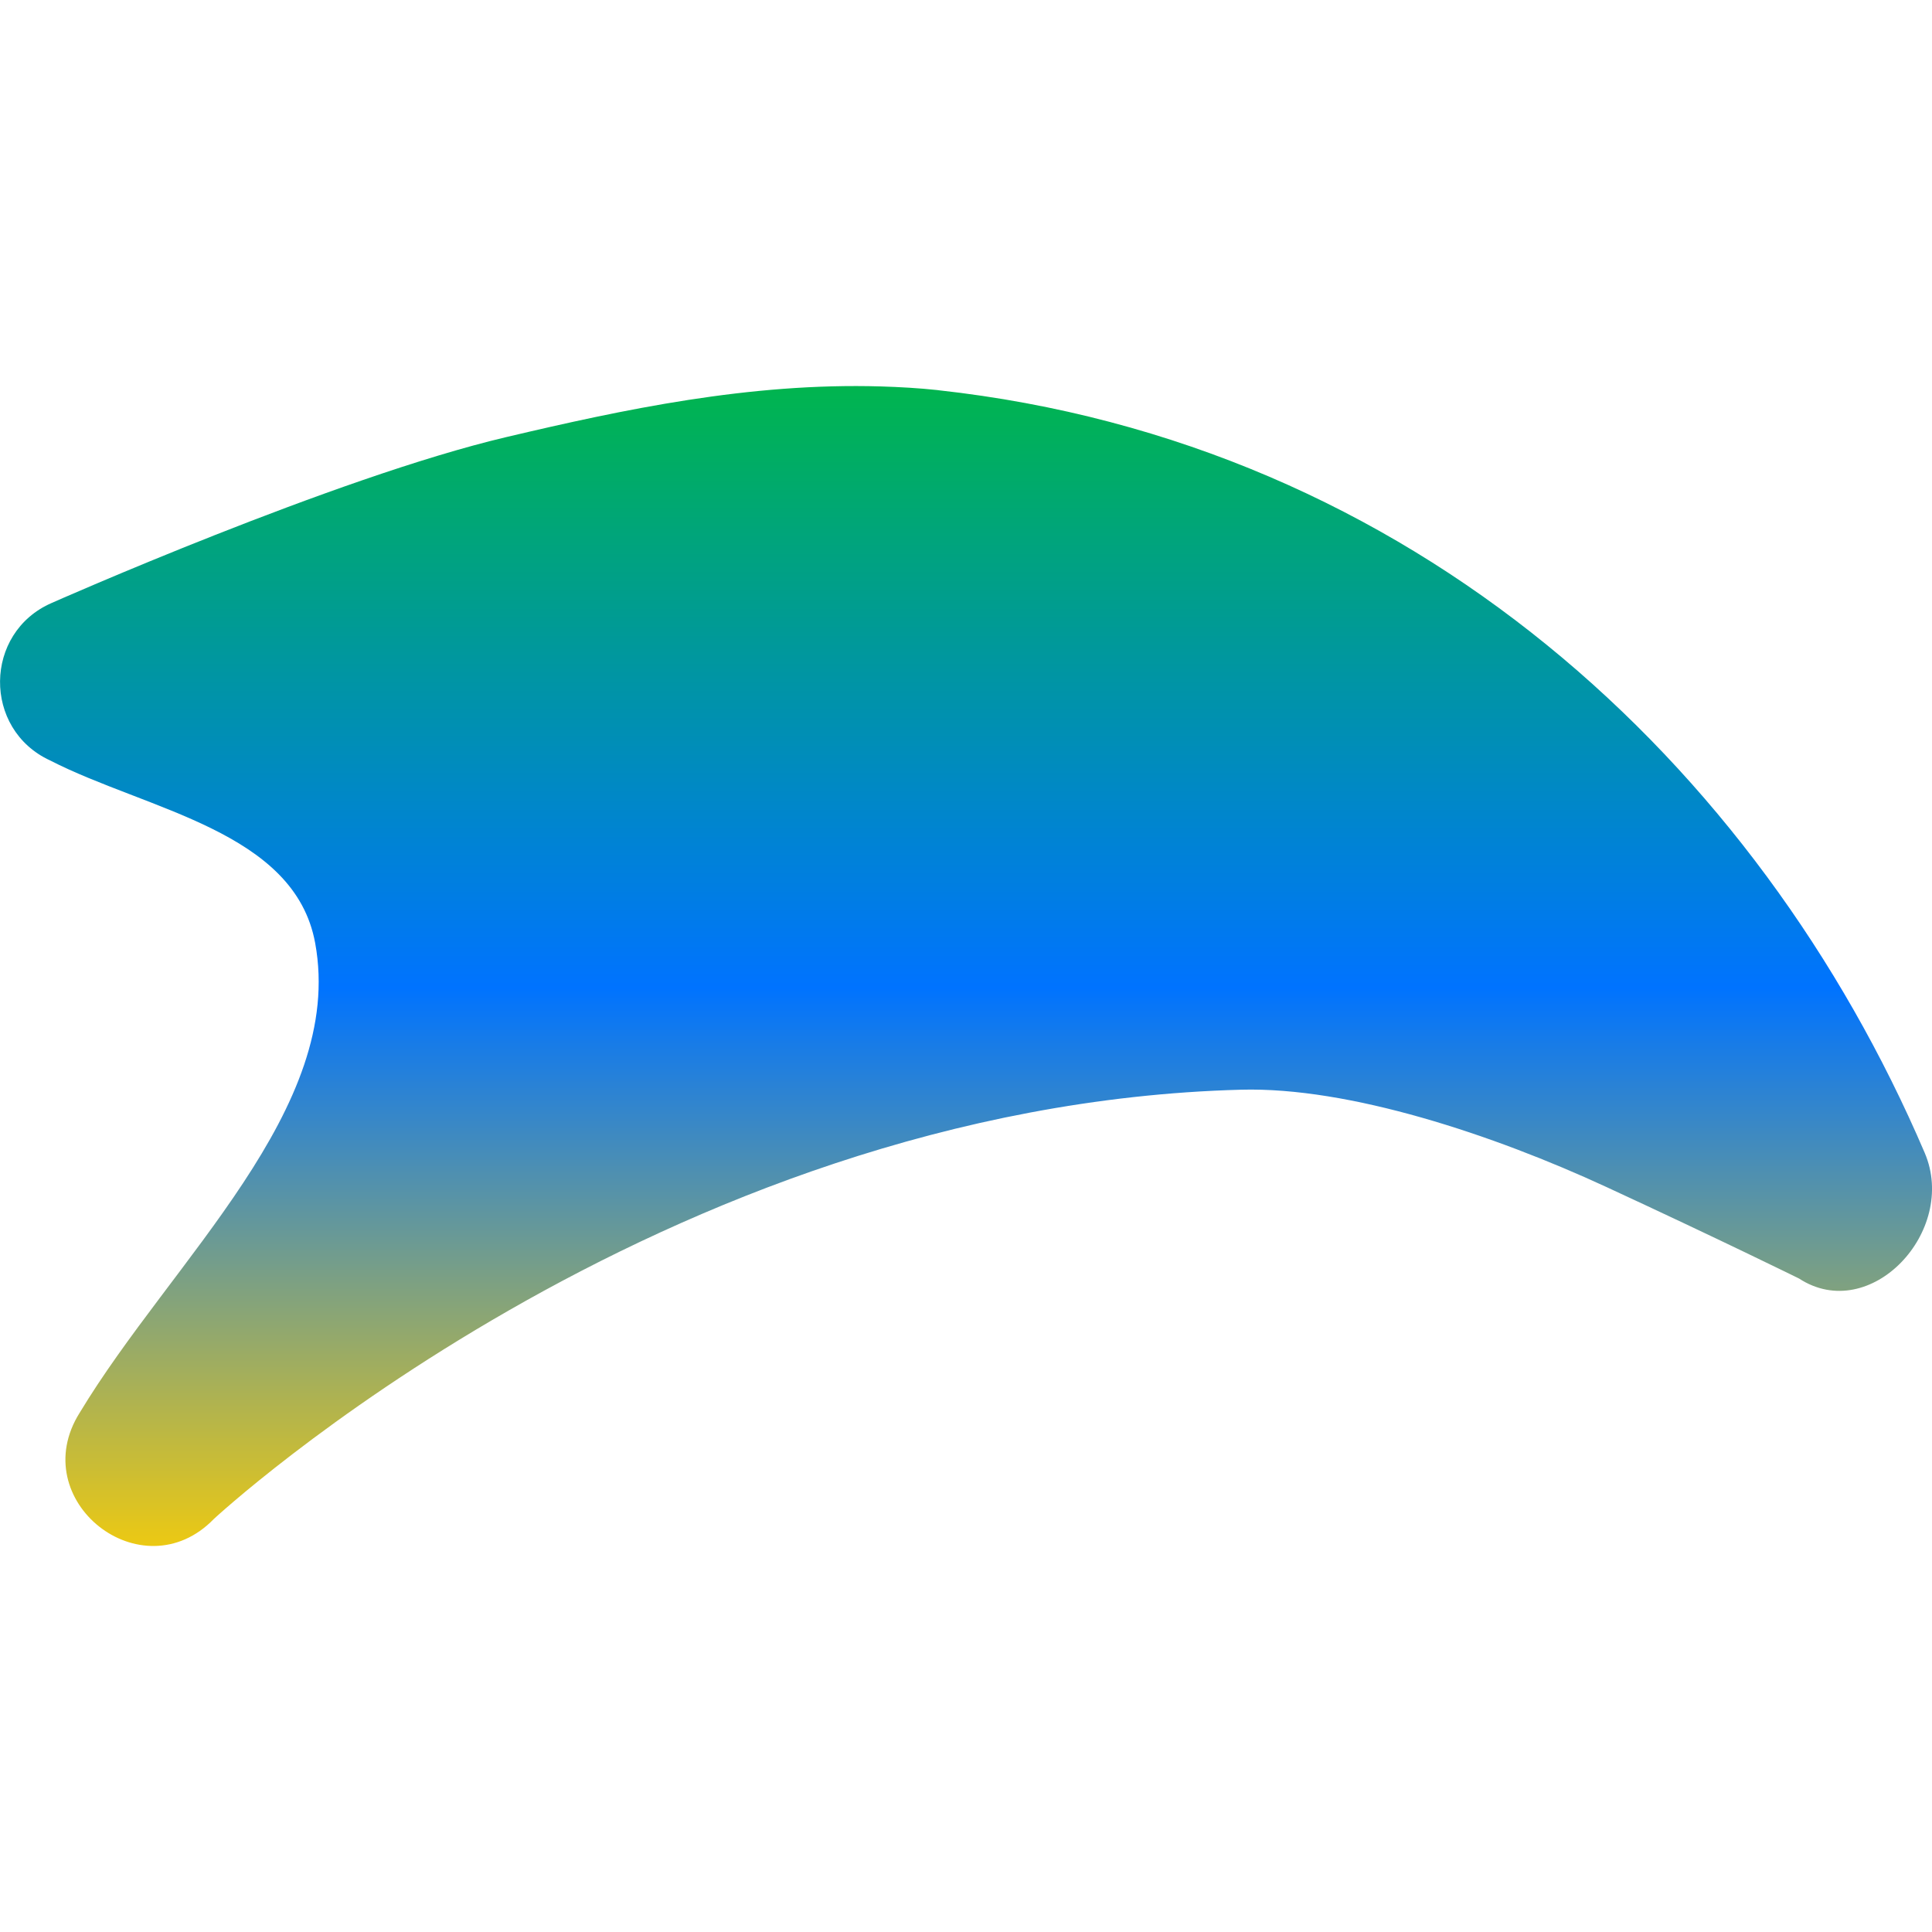 <svg xmlns="http://www.w3.org/2000/svg" xmlns:xlink="http://www.w3.org/1999/xlink" width="64" height="64" viewBox="0 0 64 64" version="1.1"><defs><linearGradient id="linear0" x1="0%" x2="0%" y1="0%" y2="100%"><stop offset="0%" style="stop-color:#00b54e; stop-opacity:1"/><stop offset="50%" style="stop-color:#0073ff; stop-opacity:1"/><stop offset="100%" style="stop-color:#ffd000; stop-opacity:1"/></linearGradient></defs><g id="surface1"><path style=" stroke:none;fill-rule:nonzero;fill:url(#linear0);" d="M 29.18 12.801 C 24.828 12.672 20.645 13.566 16.781 14.477 C 11.09 15.816 1.715 19.973 1.715 19.973 C -0.543 20.953 -0.578 24.16 1.66 25.191 C 4.879 26.84 9.762 27.527 10.441 31.242 C 11.445 36.723 5.688 41.742 2.641 46.797 C 0.812 49.699 4.699 52.777 7.086 50.316 C 7.086 50.316 21.84 36.613 41.109 36.098 C 44.695 36 49.477 37.594 53.203 39.316 C 56.938 41.043 59.594 42.352 59.594 42.352 C 61.953 43.891 64.867 40.785 63.758 38.188 C 58.23 25.277 46.797 14.656 31.078 12.926 L 31.055 12.922 C 30.43 12.855 29.801 12.82 29.18 12.801 Z M 29.18 12.801 "/></g></svg>
